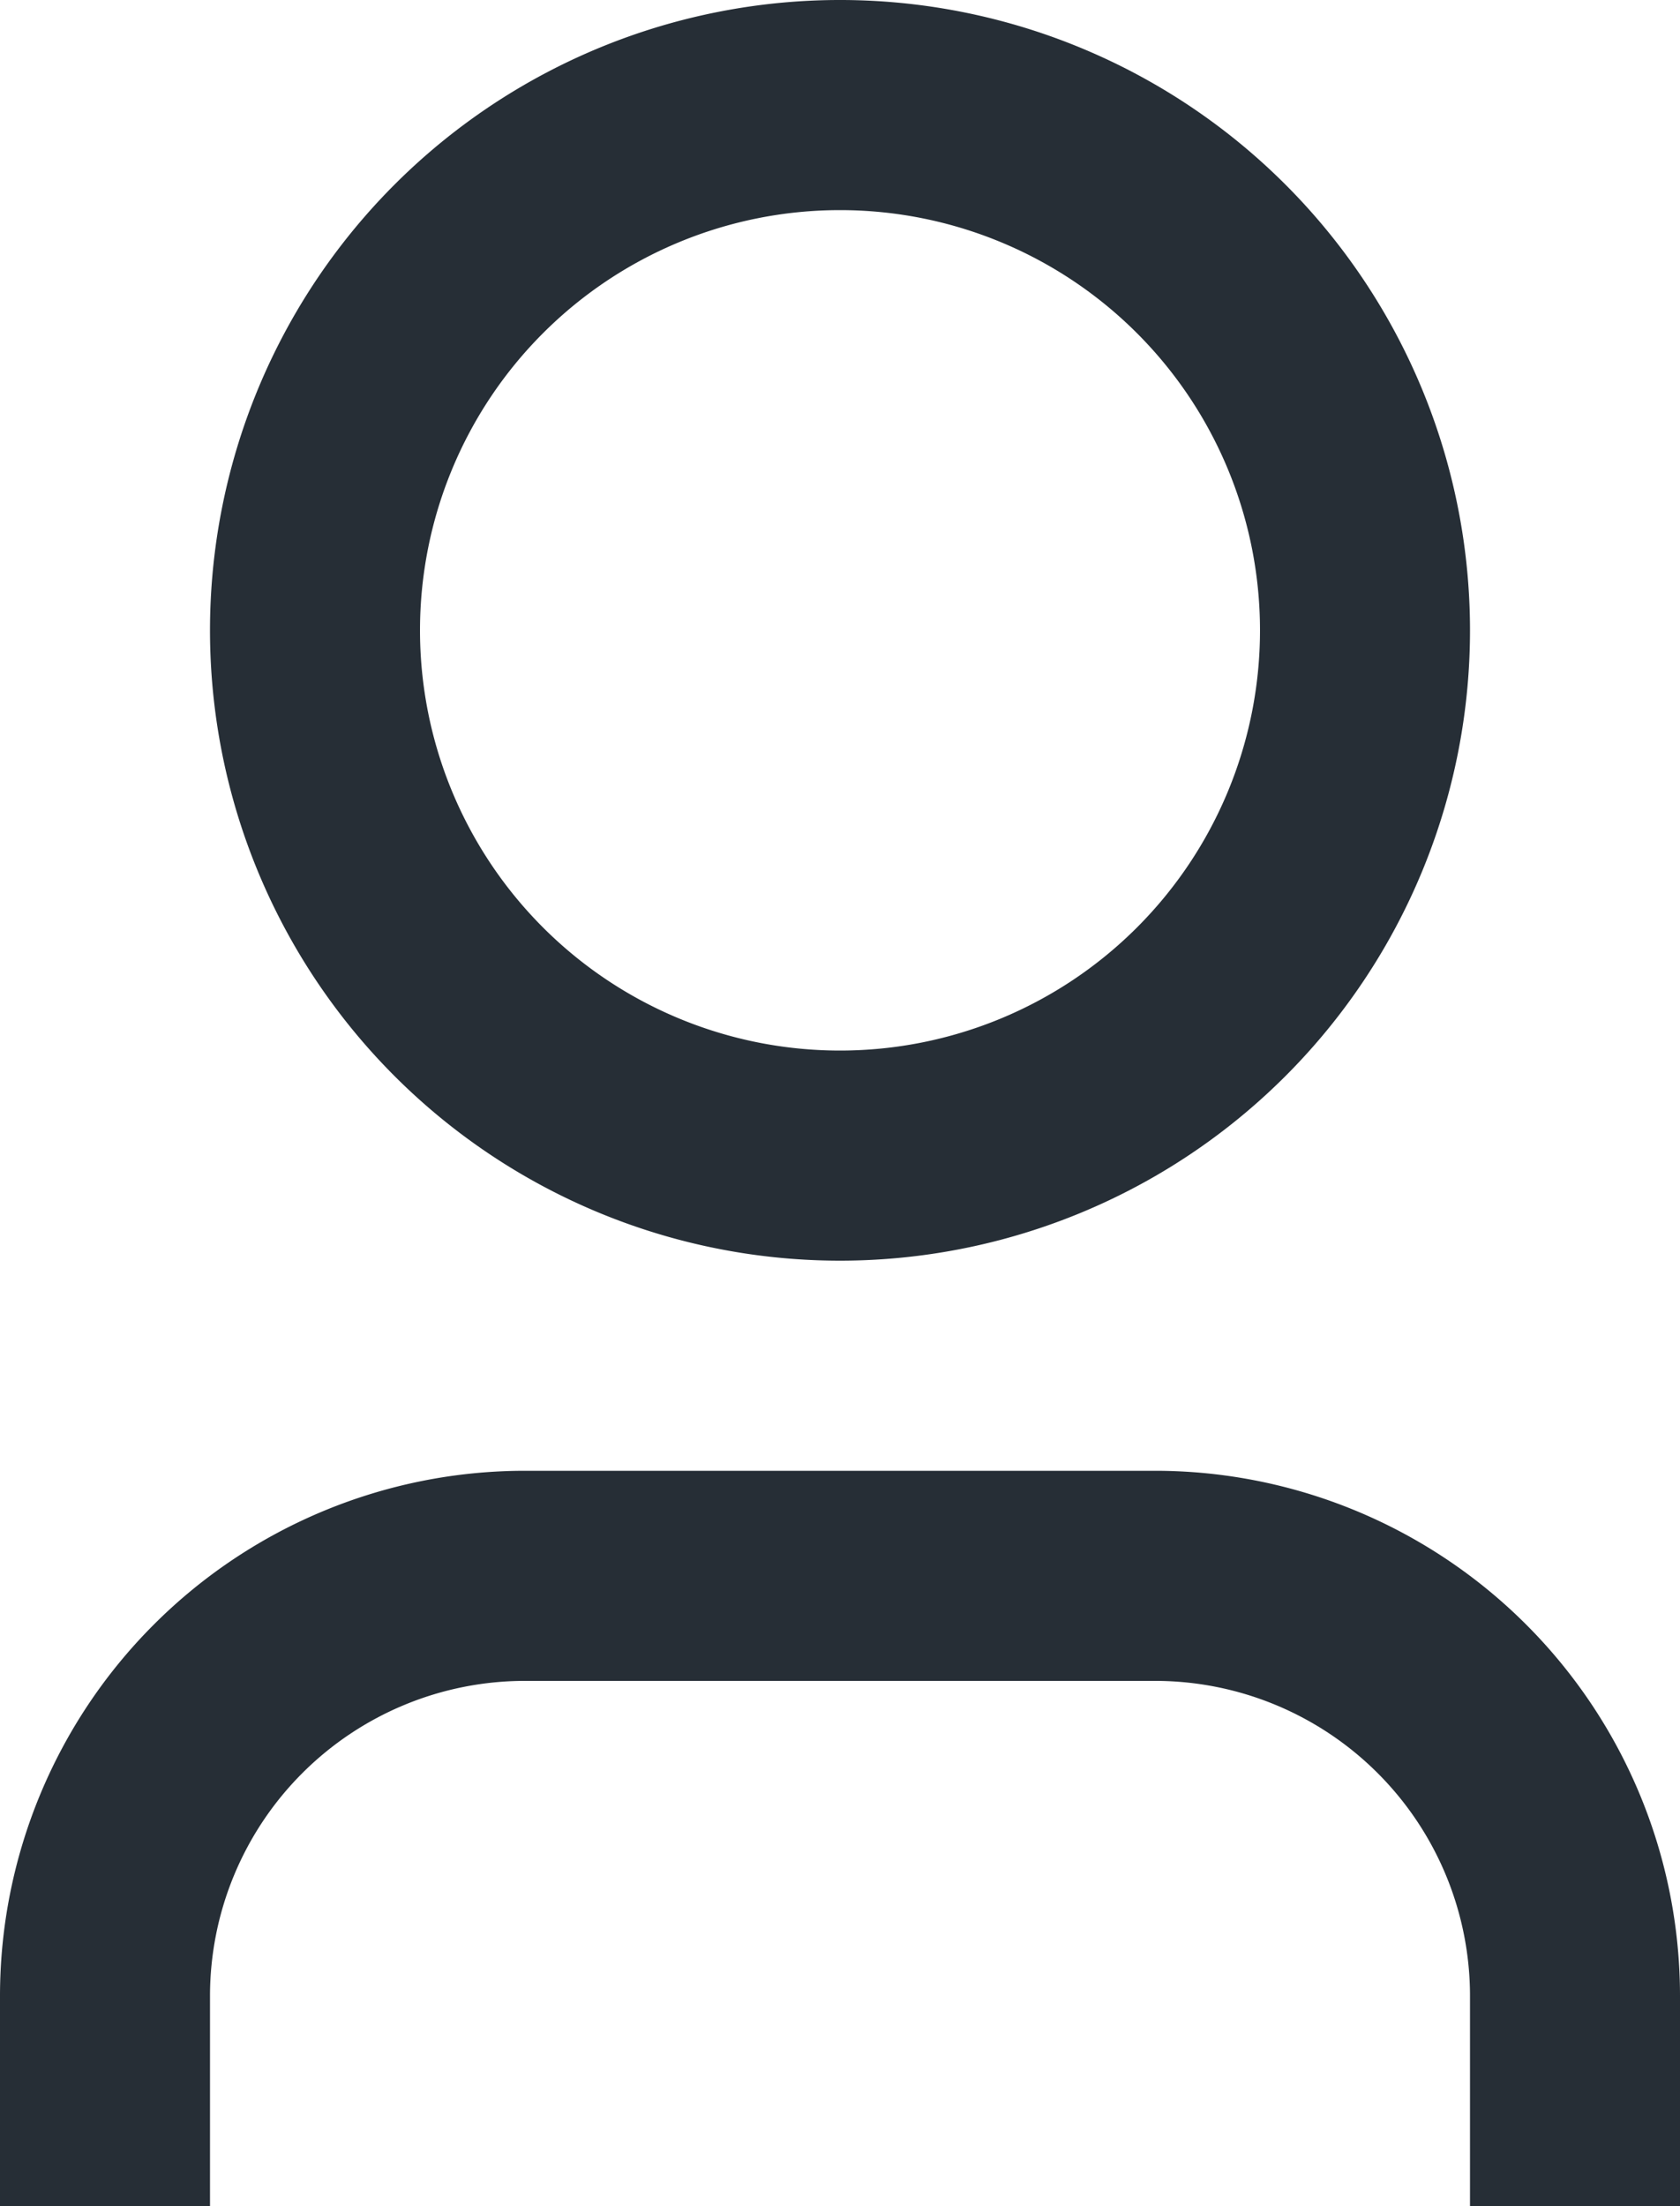 <svg xmlns="http://www.w3.org/2000/svg" width="16" height="21" viewBox="0 0 16 21">
  <path id="Vector" d="M16,21H14V19a3,3,0,0,0-3-3H5a3,3,0,0,0-3,3v2H0V19a5,5,0,0,1,5-5h6a5,5,0,0,1,5,5ZM8,12a6,6,0,1,1,6-6A6,6,0,0,1,8,12Zm0-2A4,4,0,1,0,4,6,4,4,0,0,0,8,10Z" fill="#262e36"/>
</svg>
